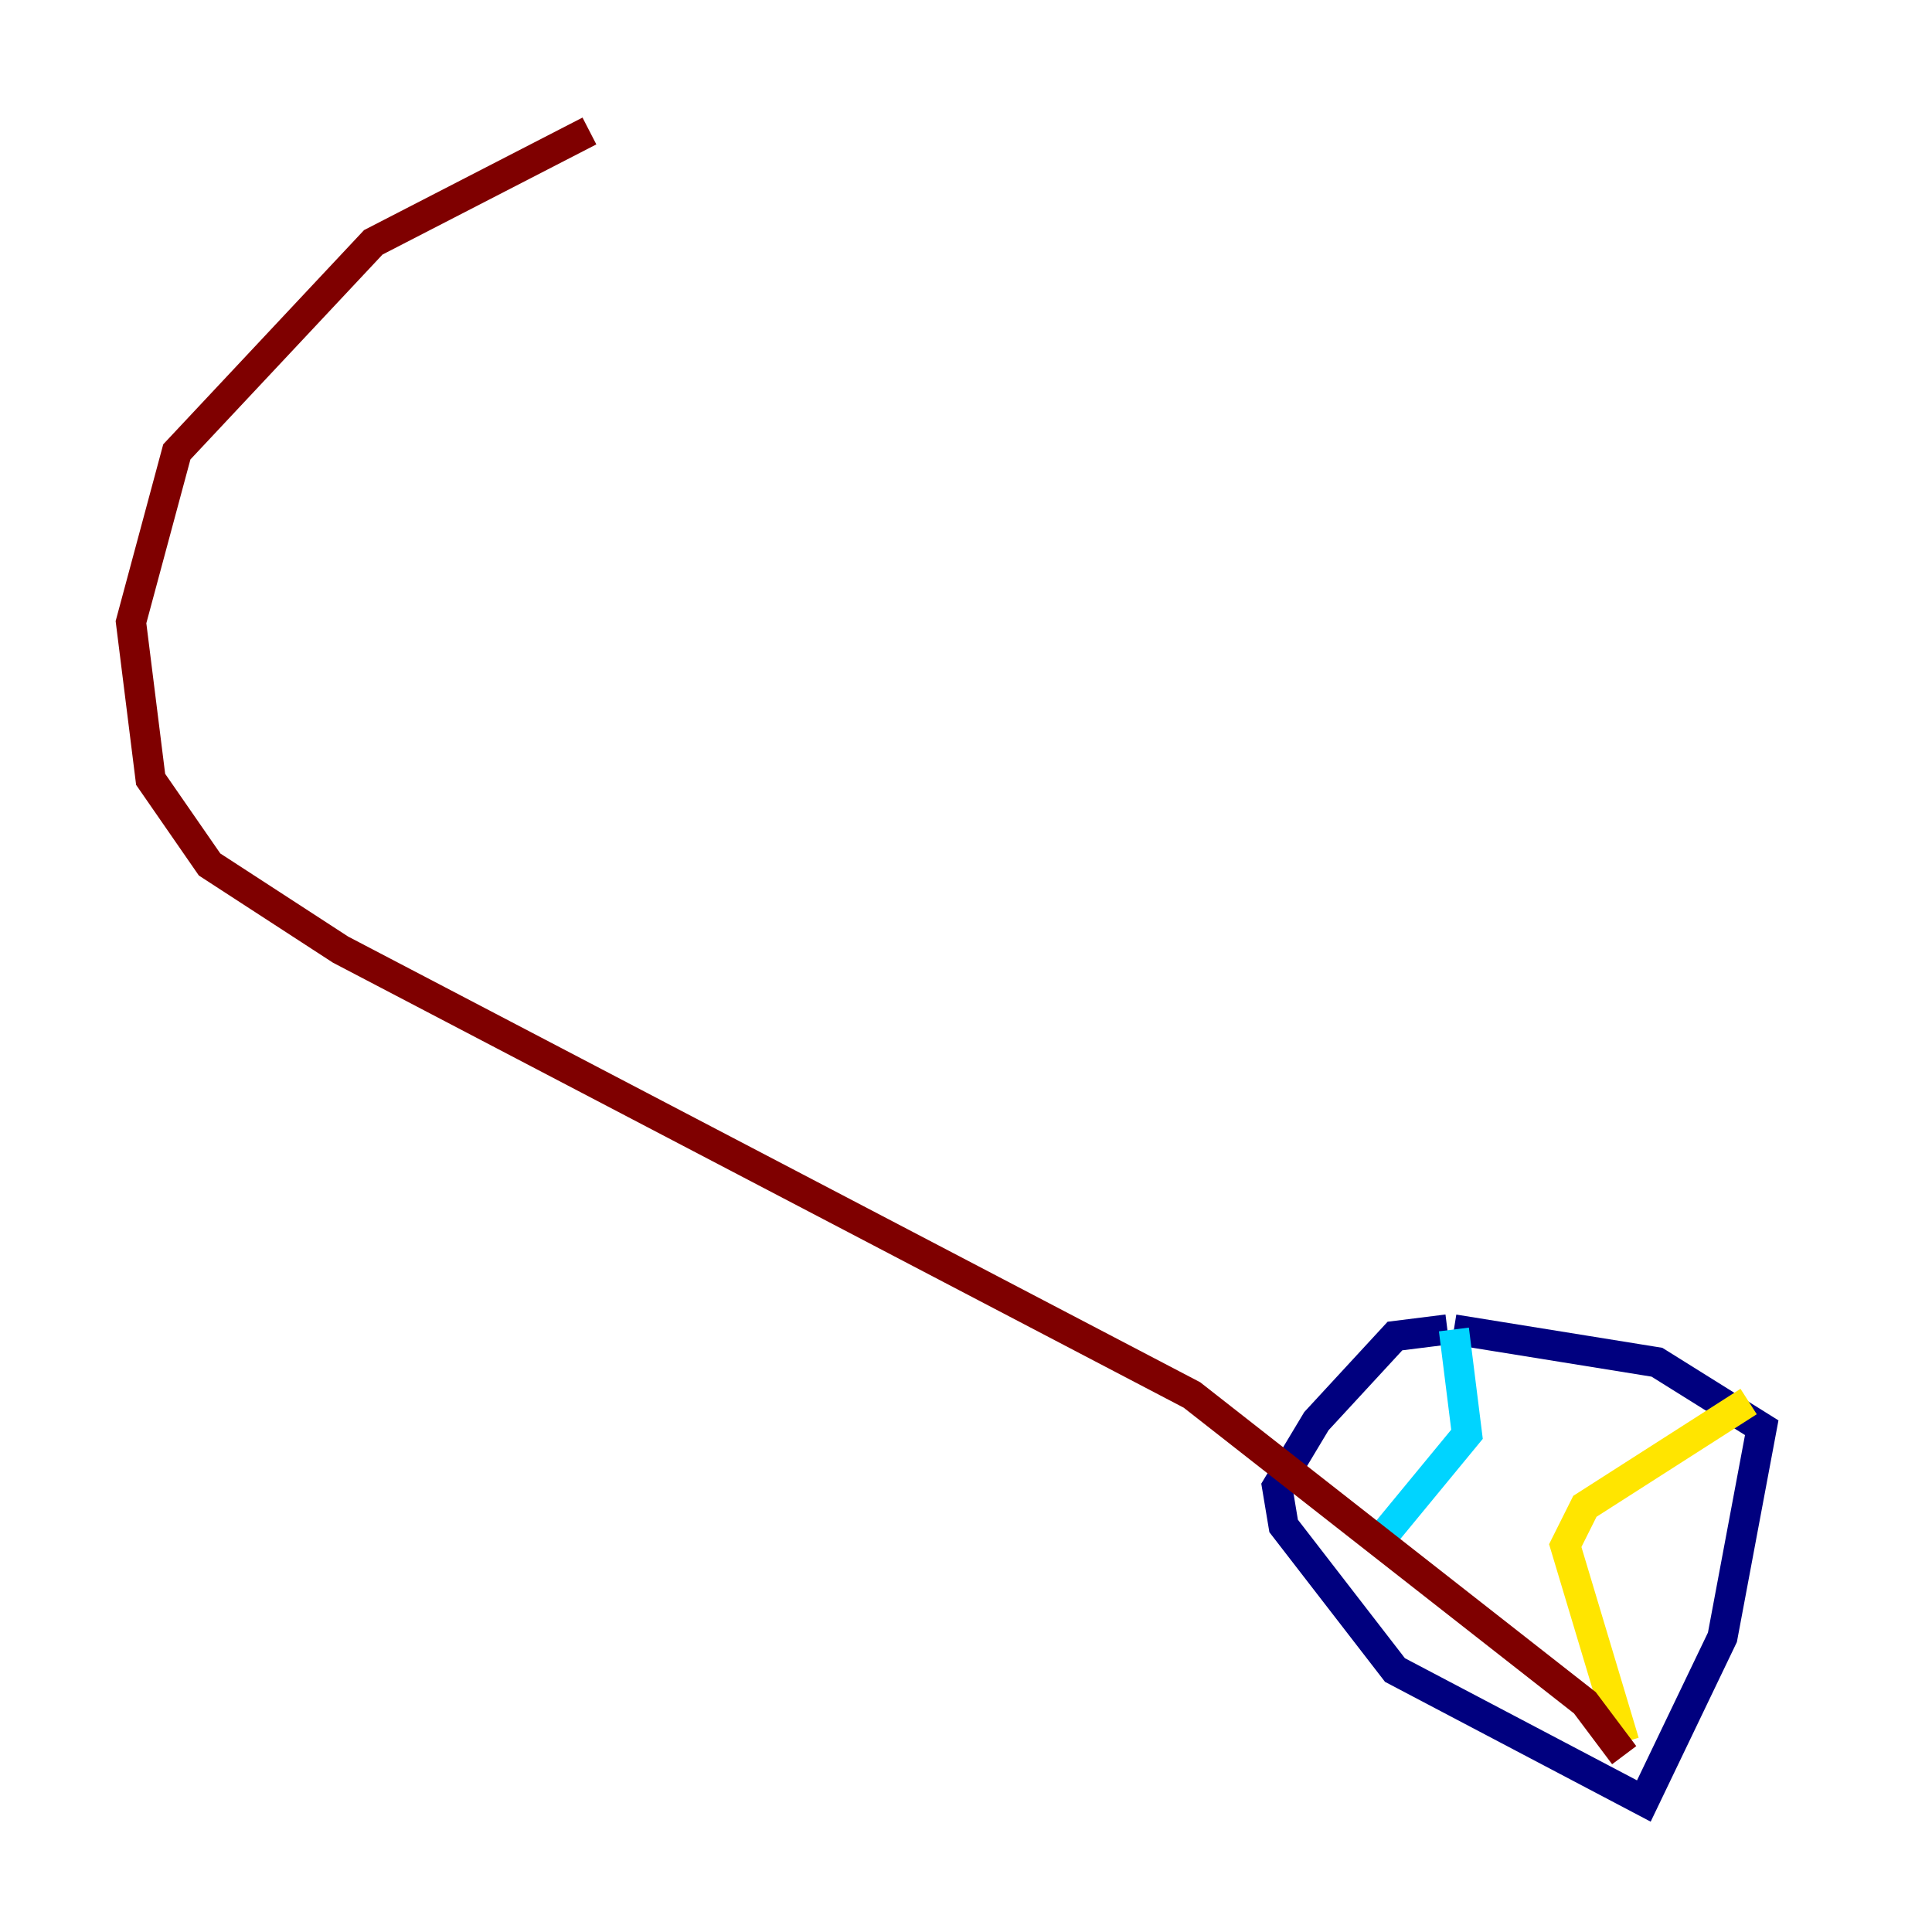 <?xml version="1.0" encoding="utf-8" ?>
<svg baseProfile="tiny" height="128" version="1.2" viewBox="0,0,128,128" width="128" xmlns="http://www.w3.org/2000/svg" xmlns:ev="http://www.w3.org/2001/xml-events" xmlns:xlink="http://www.w3.org/1999/xlink"><defs /><polyline fill="none" points="95.891,88.081 92.42,88.515 87.214,94.156 84.61,98.495 85.044,101.098 92.42,110.644 108.909,119.322 114.115,108.475 116.719,94.59 109.776,90.251 96.325,88.081" stroke="#00007f" stroke-width="2" /><polyline fill="none" points="96.325,88.081 97.193,95.024 91.119,102.4" stroke="#00d4ff" stroke-width="2" /><polyline fill="none" points="115.851,92.854 105.003,99.797 103.702,102.4 107.607,115.417" stroke="#ffe500" stroke-width="2" /><polyline fill="none" points="107.607,116.285 105.003,112.814 78.969,92.42 22.563,62.915 13.885,57.275 9.98,51.634 8.678,41.22 11.715,29.939 24.732,16.054 39.051,8.678" stroke="#7f0000" stroke-width="2" /></svg>